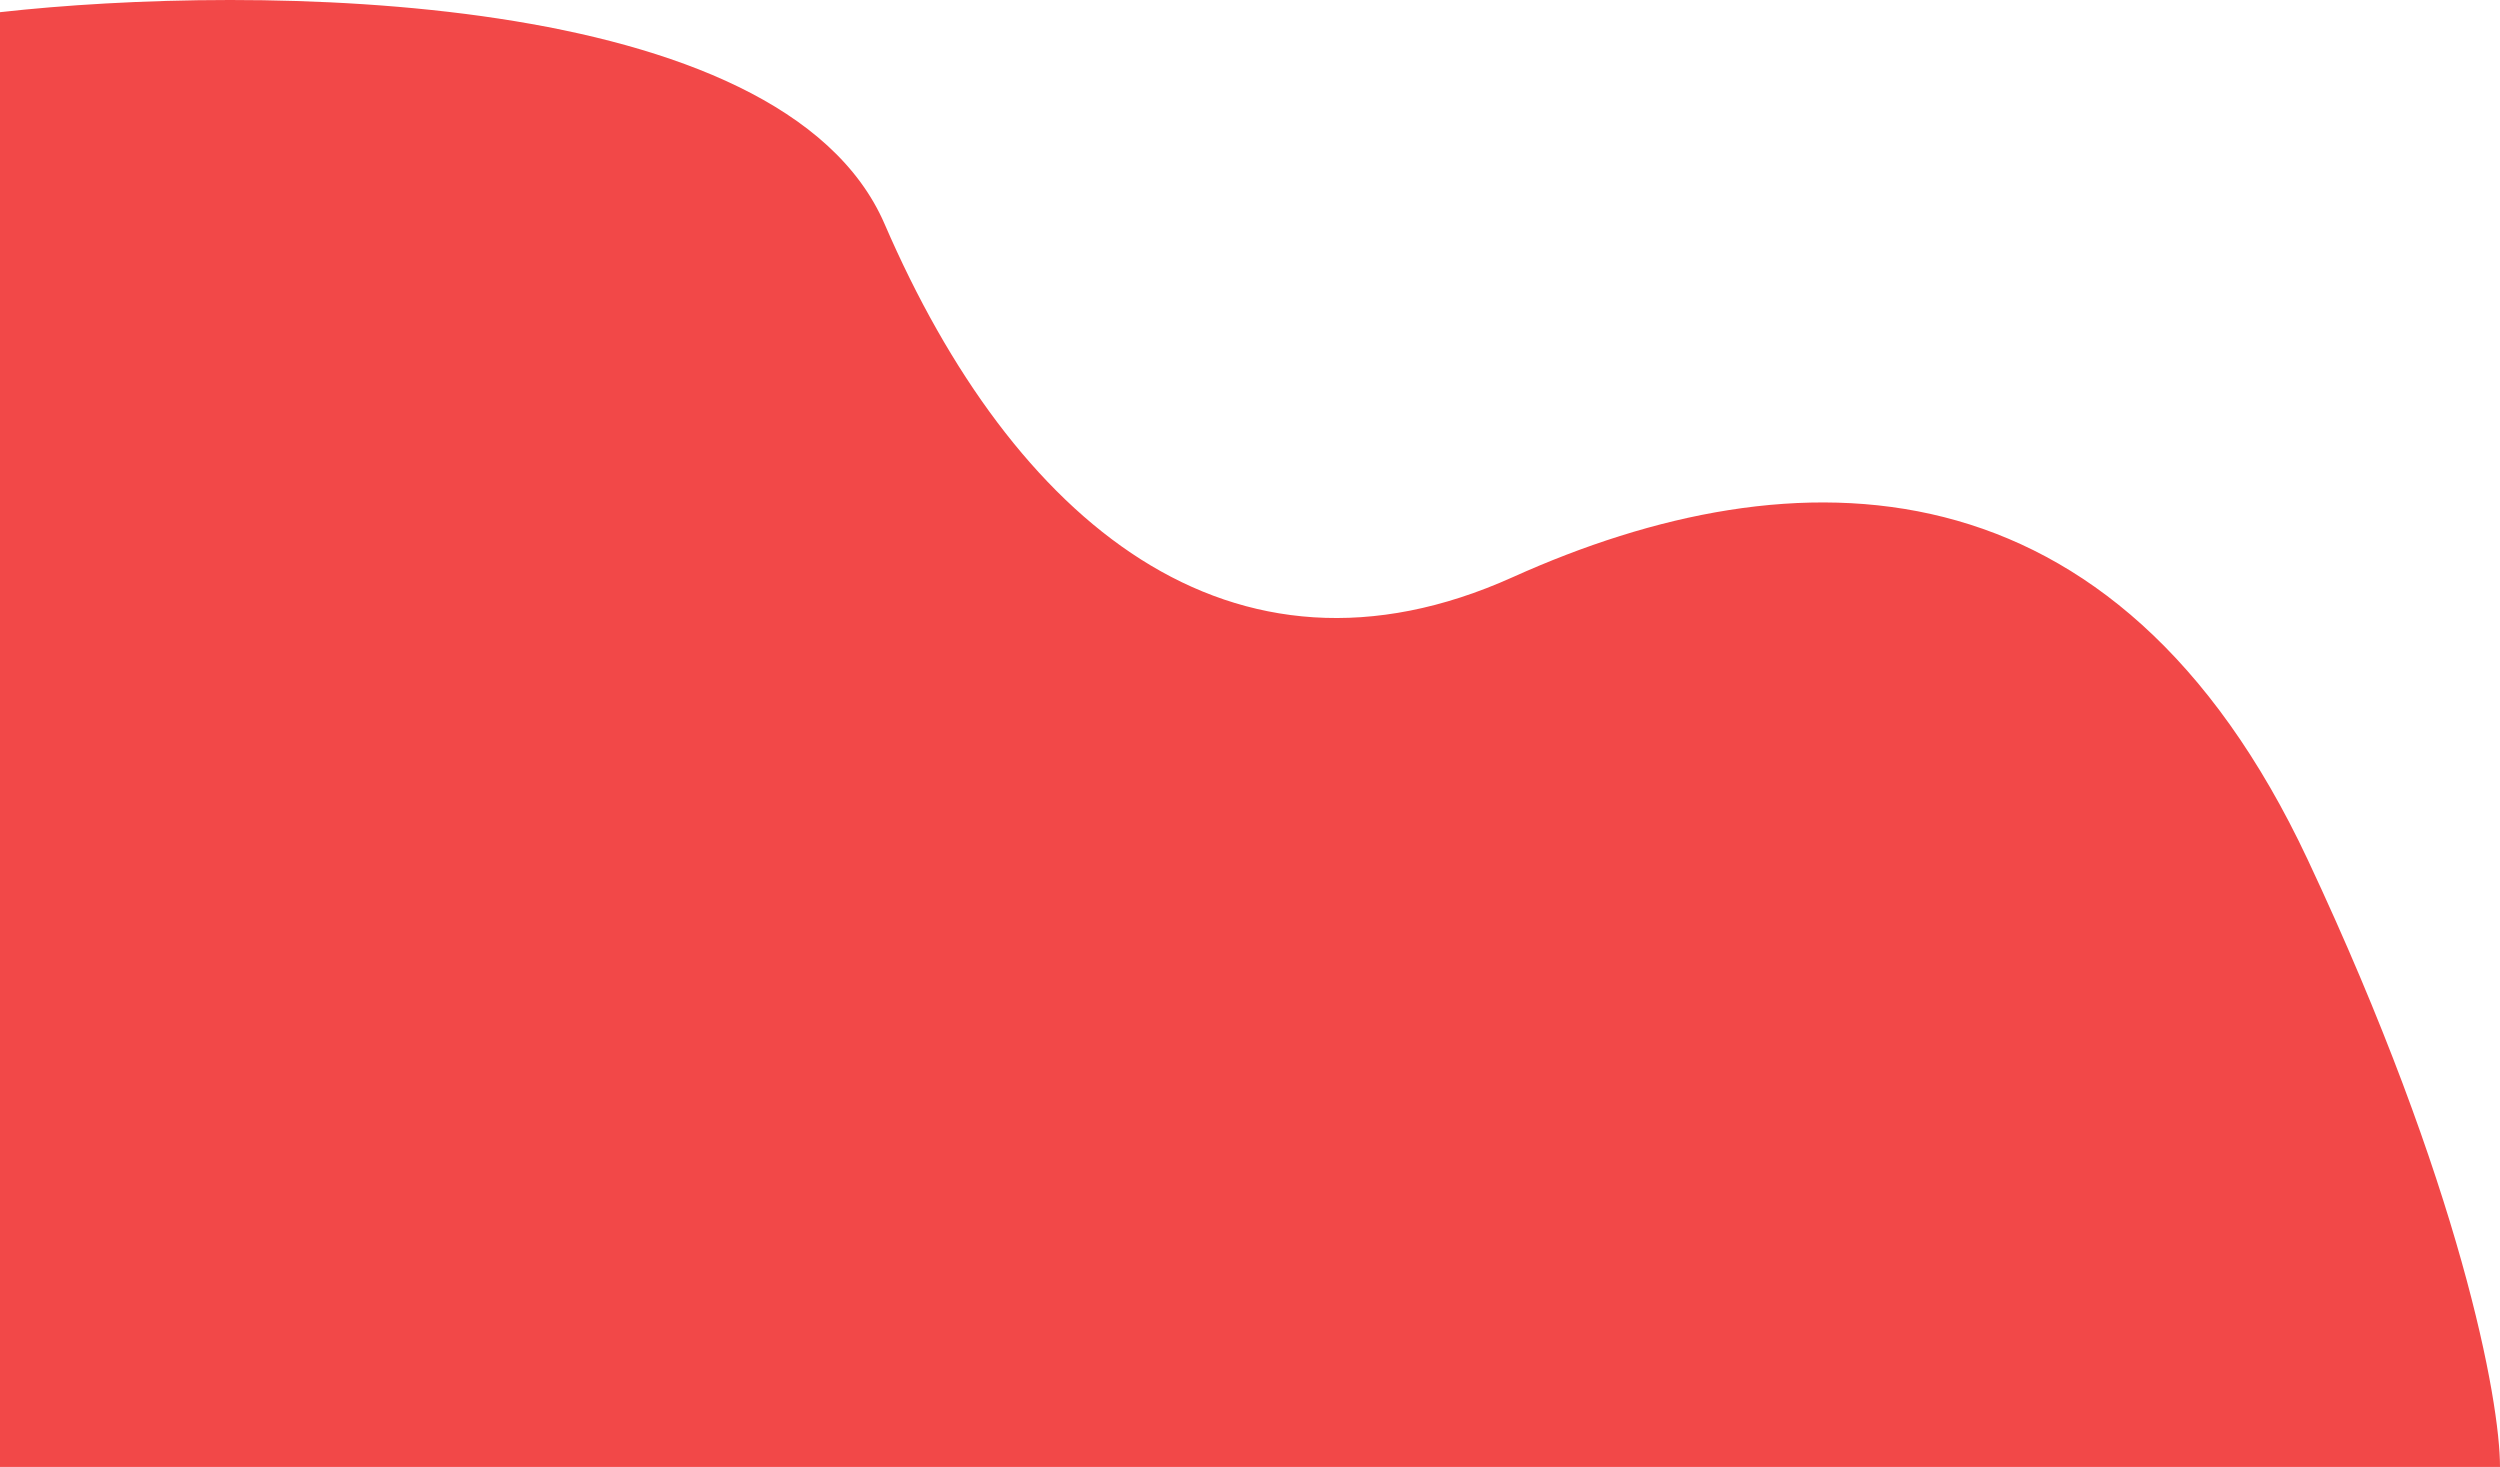 <?xml version="1.0" encoding="UTF-8" standalone="no"?><svg width='726' height='426' viewBox='0 0 726 426' fill='none' xmlns='http://www.w3.org/2000/svg'>
<path d='M256.892 65.061C227.108 -3.845 73.221 -4.666 0 3.538V426H726C726 406.859 714.831 344.789 670.154 249.632C614.308 130.686 521.231 130.686 439.323 167.601C357.415 204.515 294.123 151.194 256.892 65.061Z' fill='#F24848'/>
</svg>
